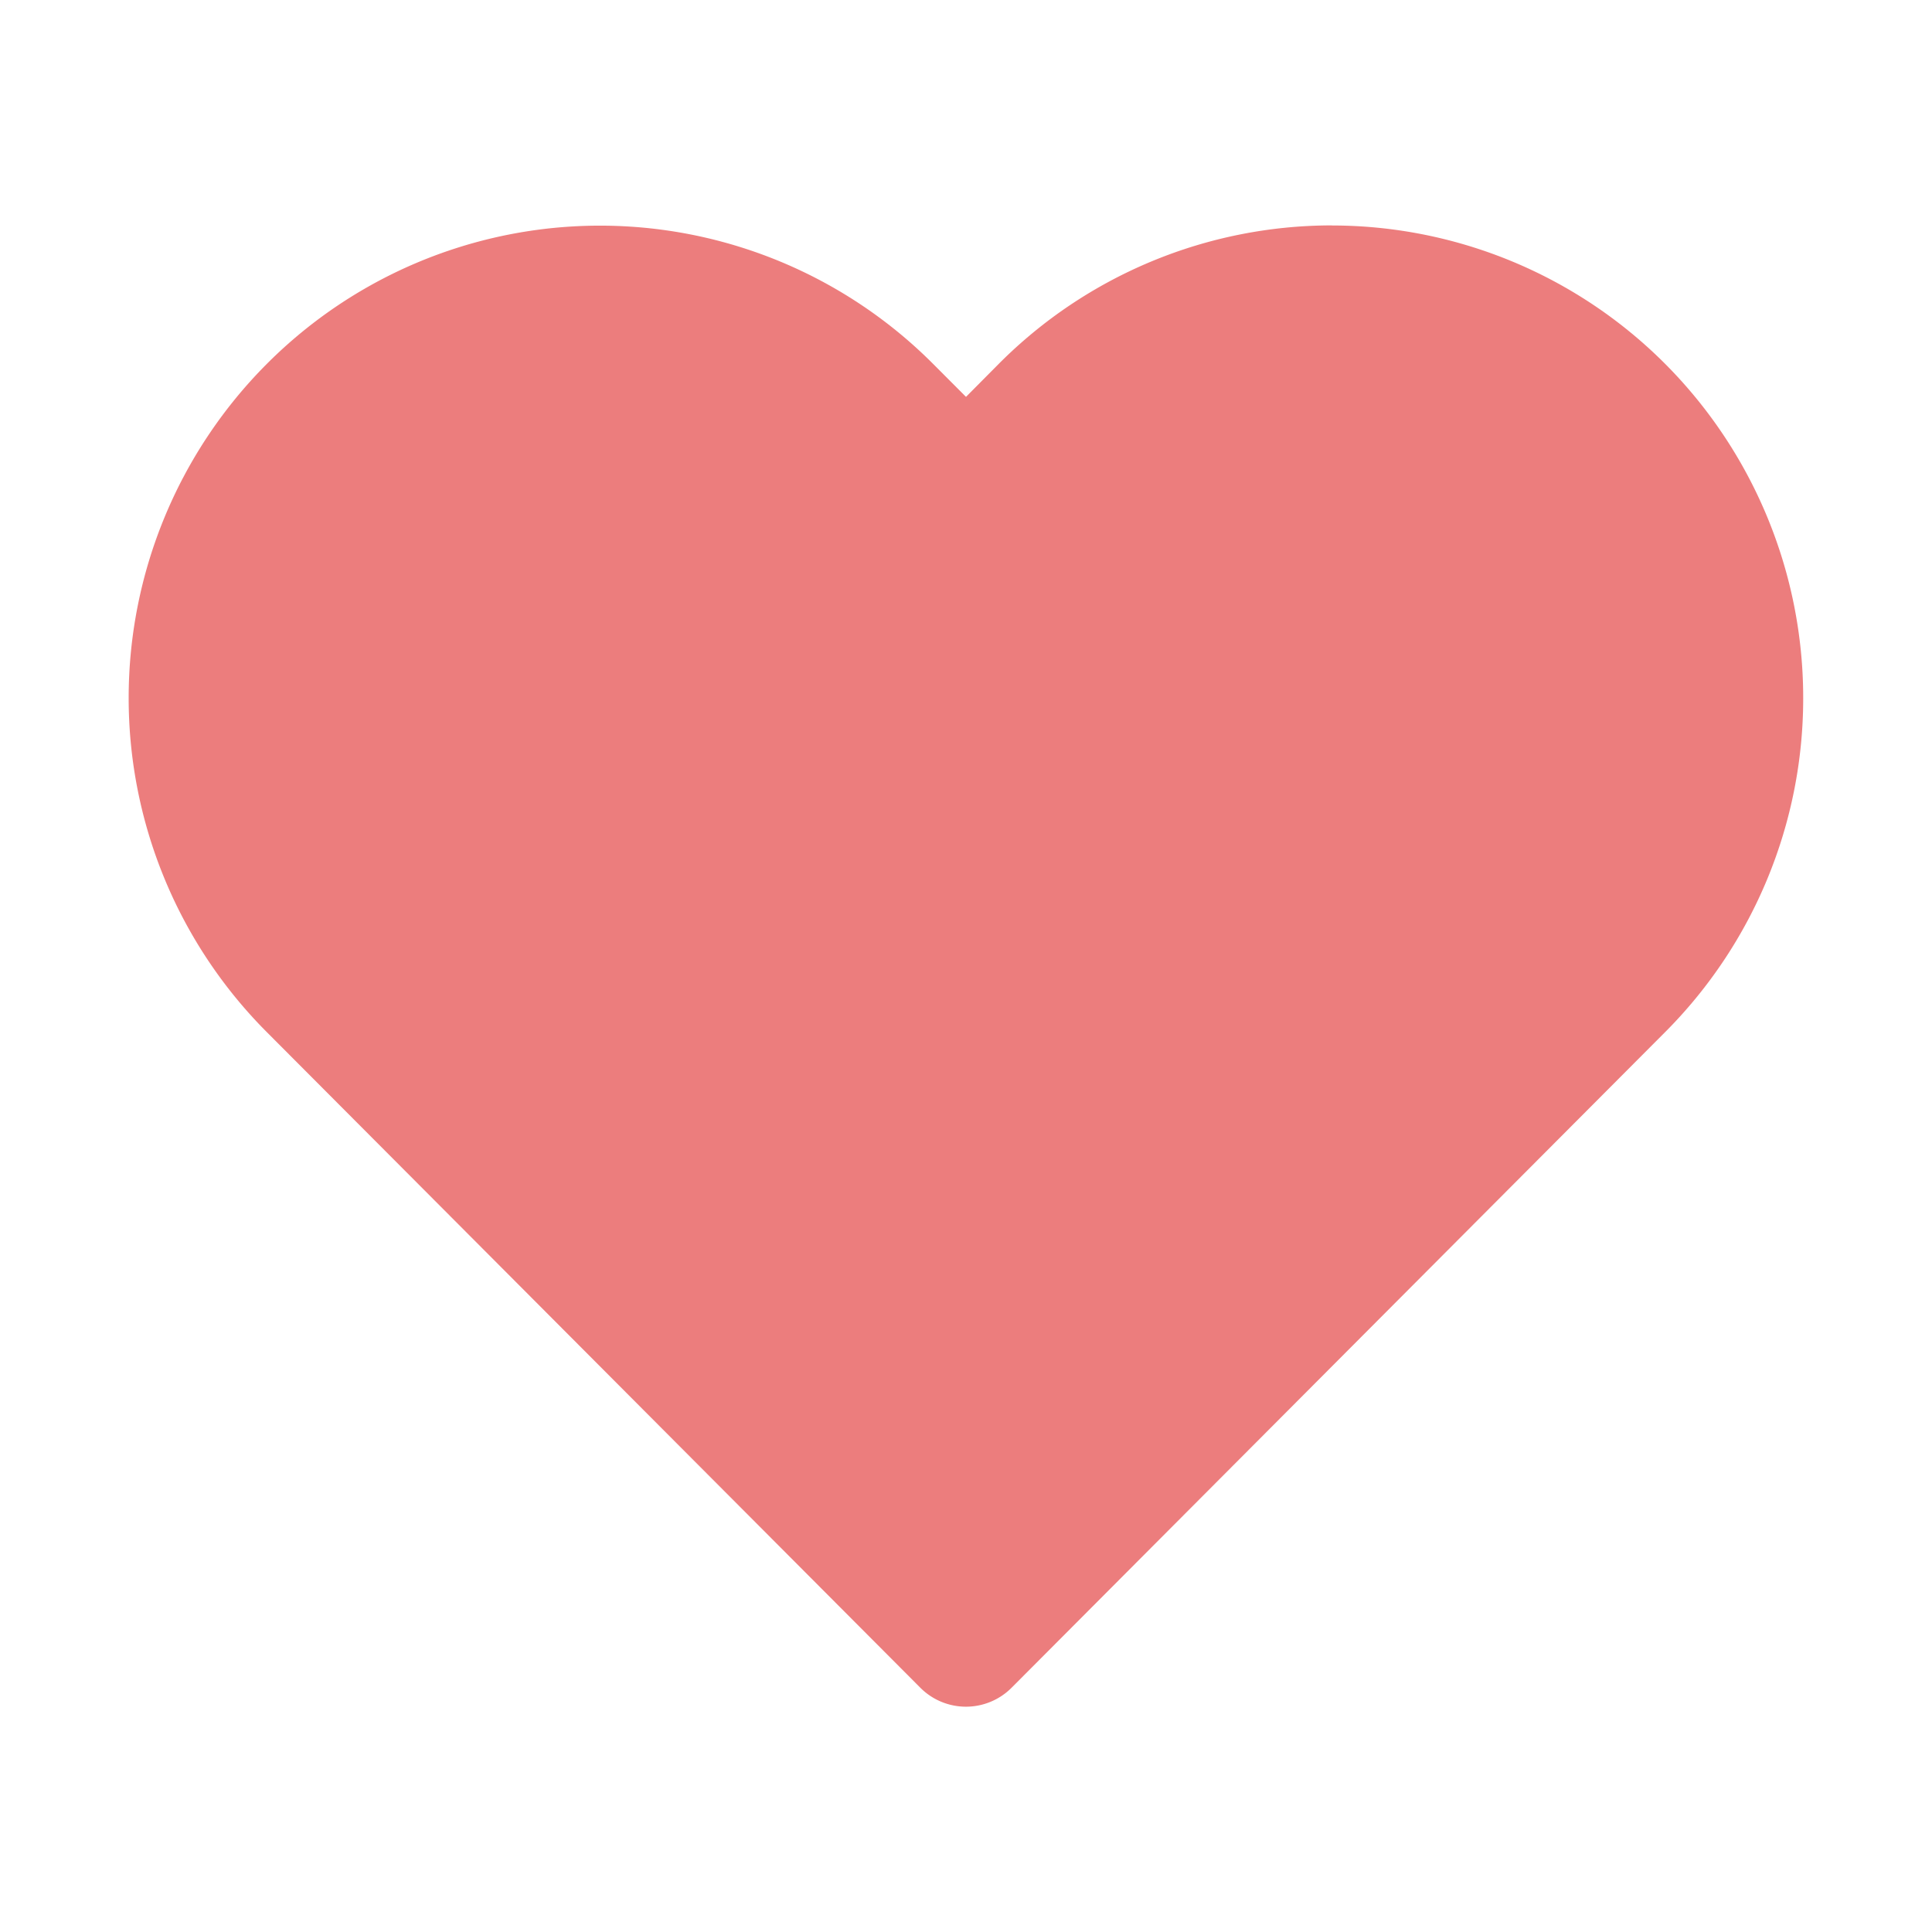 <svg xmlns="http://www.w3.org/2000/svg" fill="none" viewBox="0 0 24 24" class="Icon Icon-heart-on"><path fill="#EC7D7D" d="M16.547 2.8a5.84 5.84 0 0 0-4.14 1.72L12 4.93l-.407-.408a5.845 5.845 0 0 0-8.28 0 5.877 5.877 0 0 0 0 8.298l8.12 8.146a.8.8 0 0 0 1.133 0l8.12-8.146A5.87 5.87 0 0 0 22.4 8.67a5.88 5.88 0 0 0-1.714-4.149 5.85 5.85 0 0 0-4.14-1.72"/></svg>